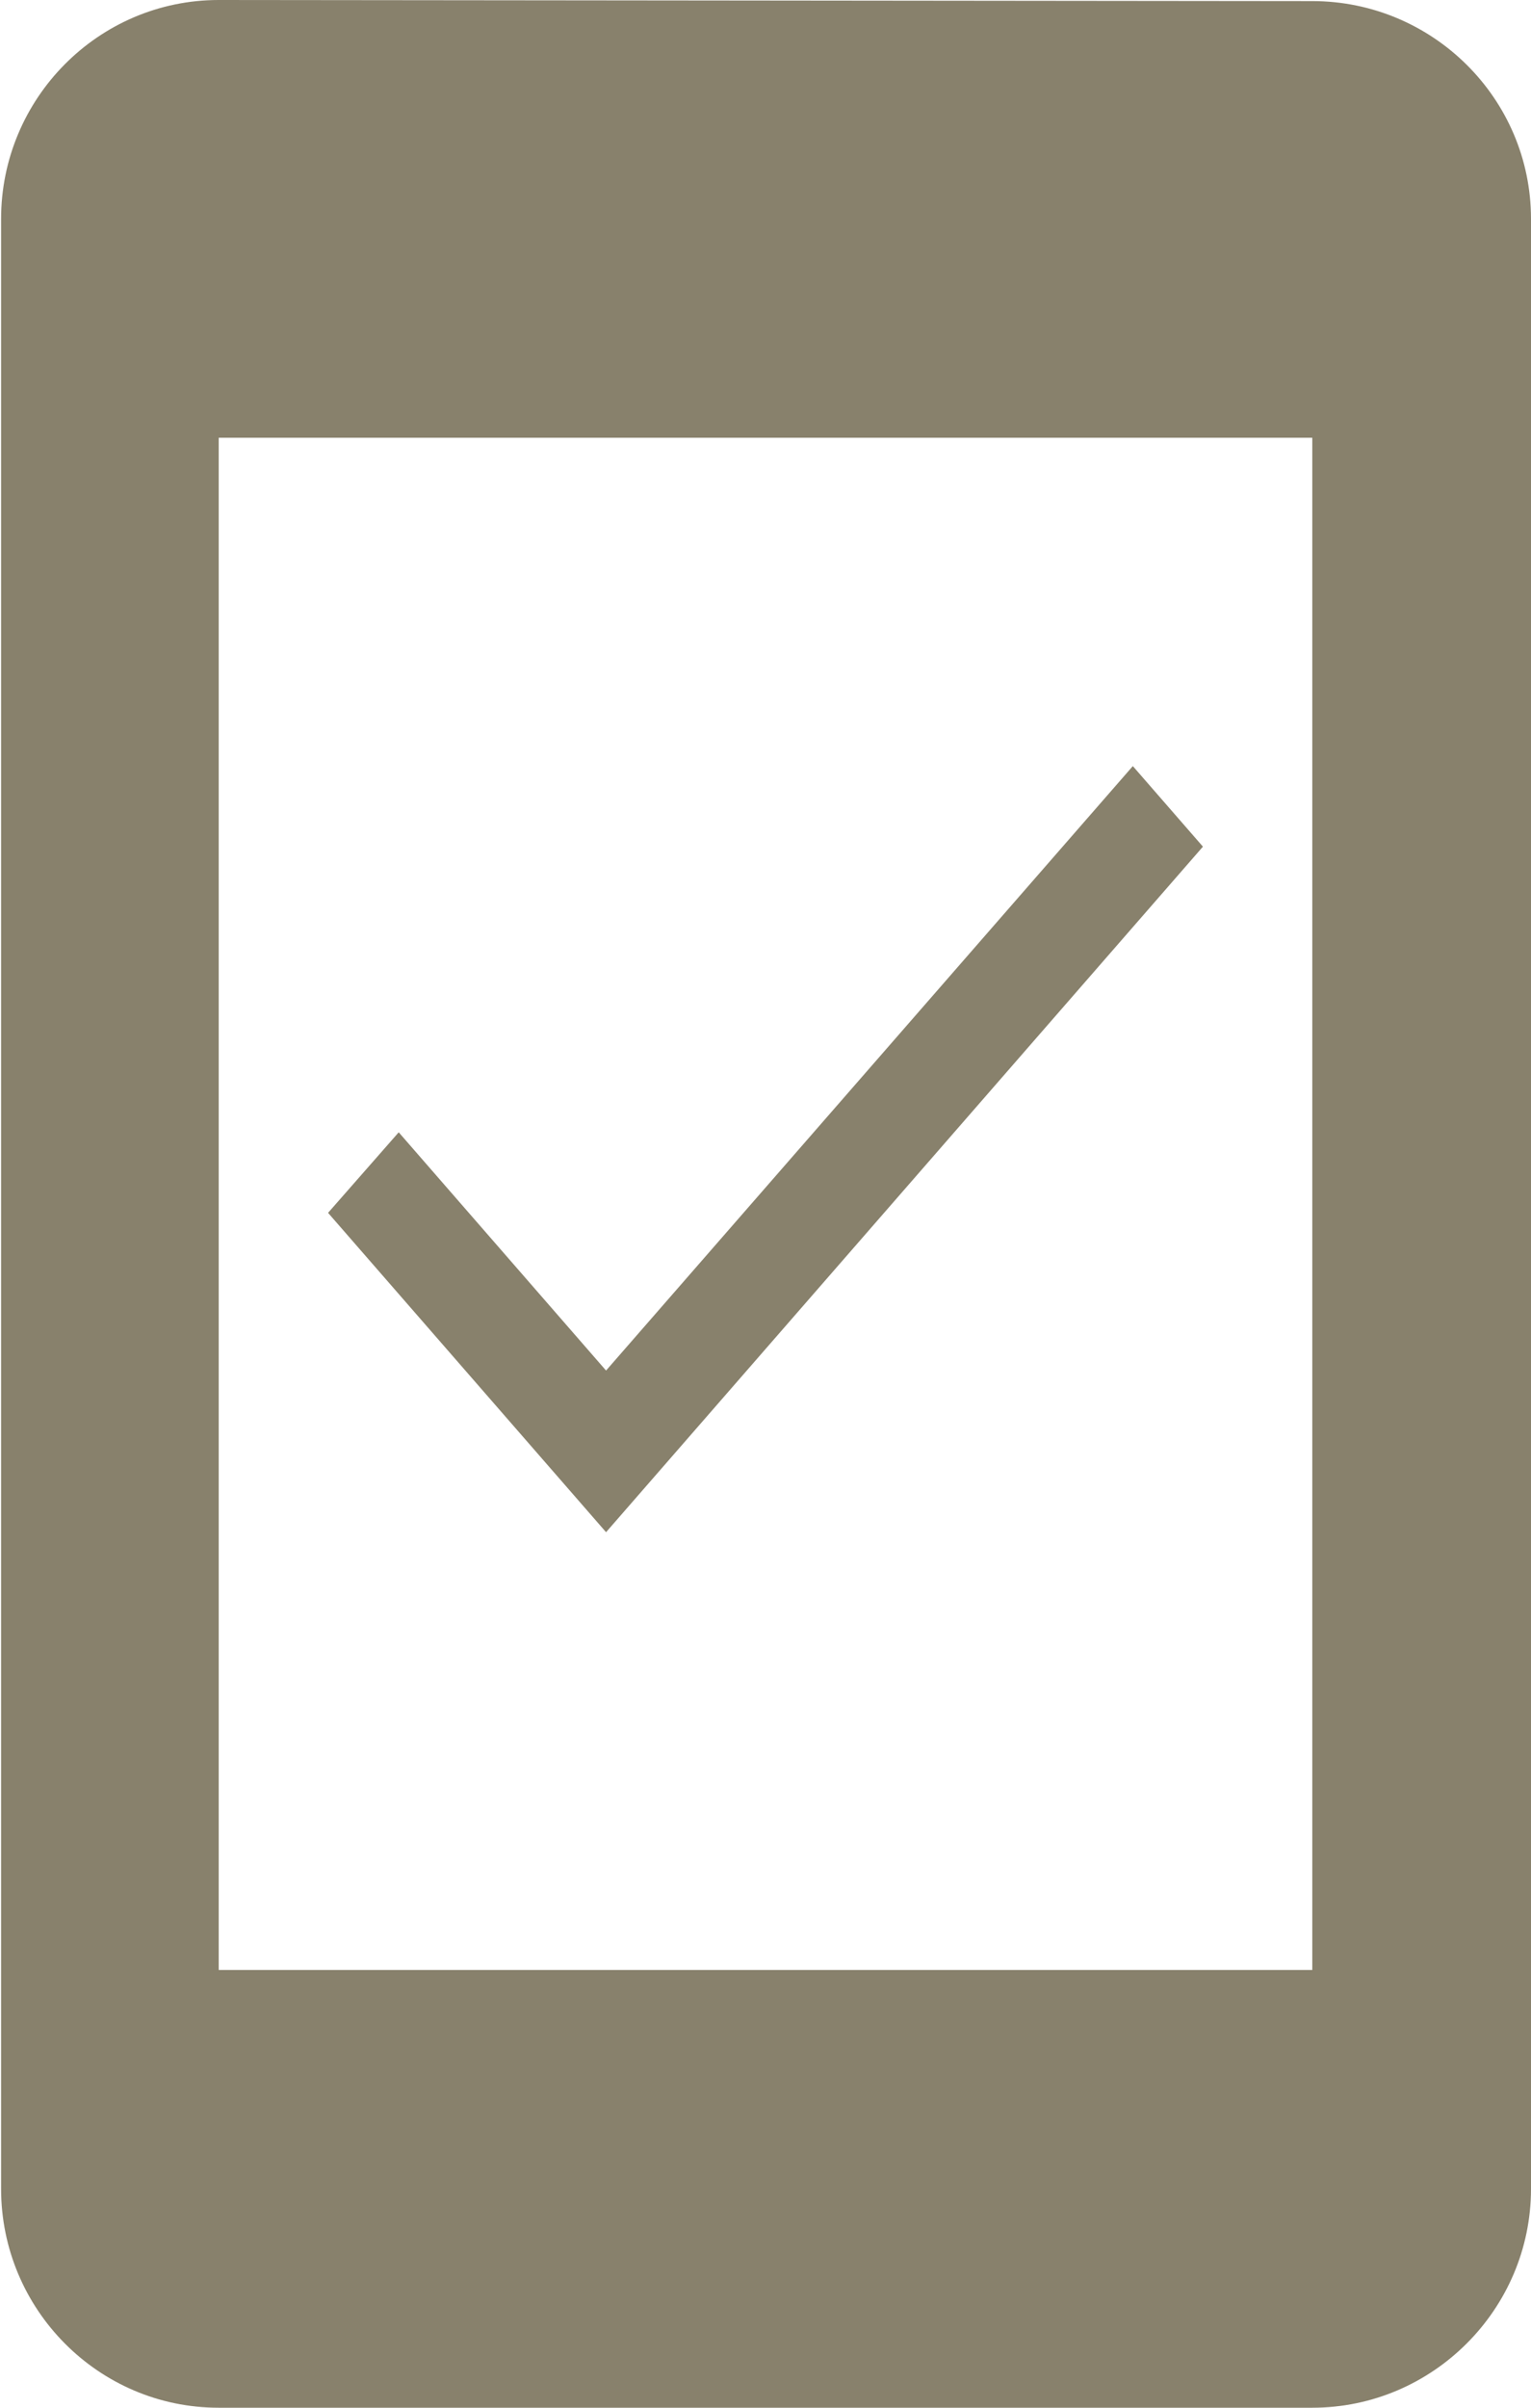 <?xml version="1.0" encoding="UTF-8"?>
<svg width="14px" height="22px" viewBox="0 0 14 22" version="1.1" xmlns="http://www.w3.org/2000/svg" xmlns:xlink="http://www.w3.org/1999/xlink">
    <!-- Generator: Sketch 63.1 (92452) - https://sketch.com -->
    <title>mobile_screen_share-24px</title>
    <desc>Created with Sketch.</desc>
    <g id="Page-1" stroke="none" stroke-width="1" fill="none" fill-rule="evenodd">
        <g id="Employees-app-download-indication" transform="translate(-336, -285)">
            <g id="mobile_screen_share-24px" transform="translate(331, 284)">
                <polygon id="Path" points="0 0 24 0 24 24 0 24"></polygon>
                <path d="M17,1.01 L7,1 C5.9,1 5.01,1.9 5.01,3 L5.01,21 C5.01,22.1 5.9,23 7,23 L17,23 C18.1,23 19,22.1 19,21 L19,3 C19,1.9 18.1,1.01 17,1.01 Z M17,19 L7,19 L7,5 L17,5 L17,19 Z M10.542,13.523 L8.646,11.346 L8,12.082 L10.542,15 L16,8.736 L15.359,8 L10.542,13.523 Z" id="Shape" fill="#88816C" fill-rule="nonzero"></path>
            </g>
        </g>
    </g>
</svg>